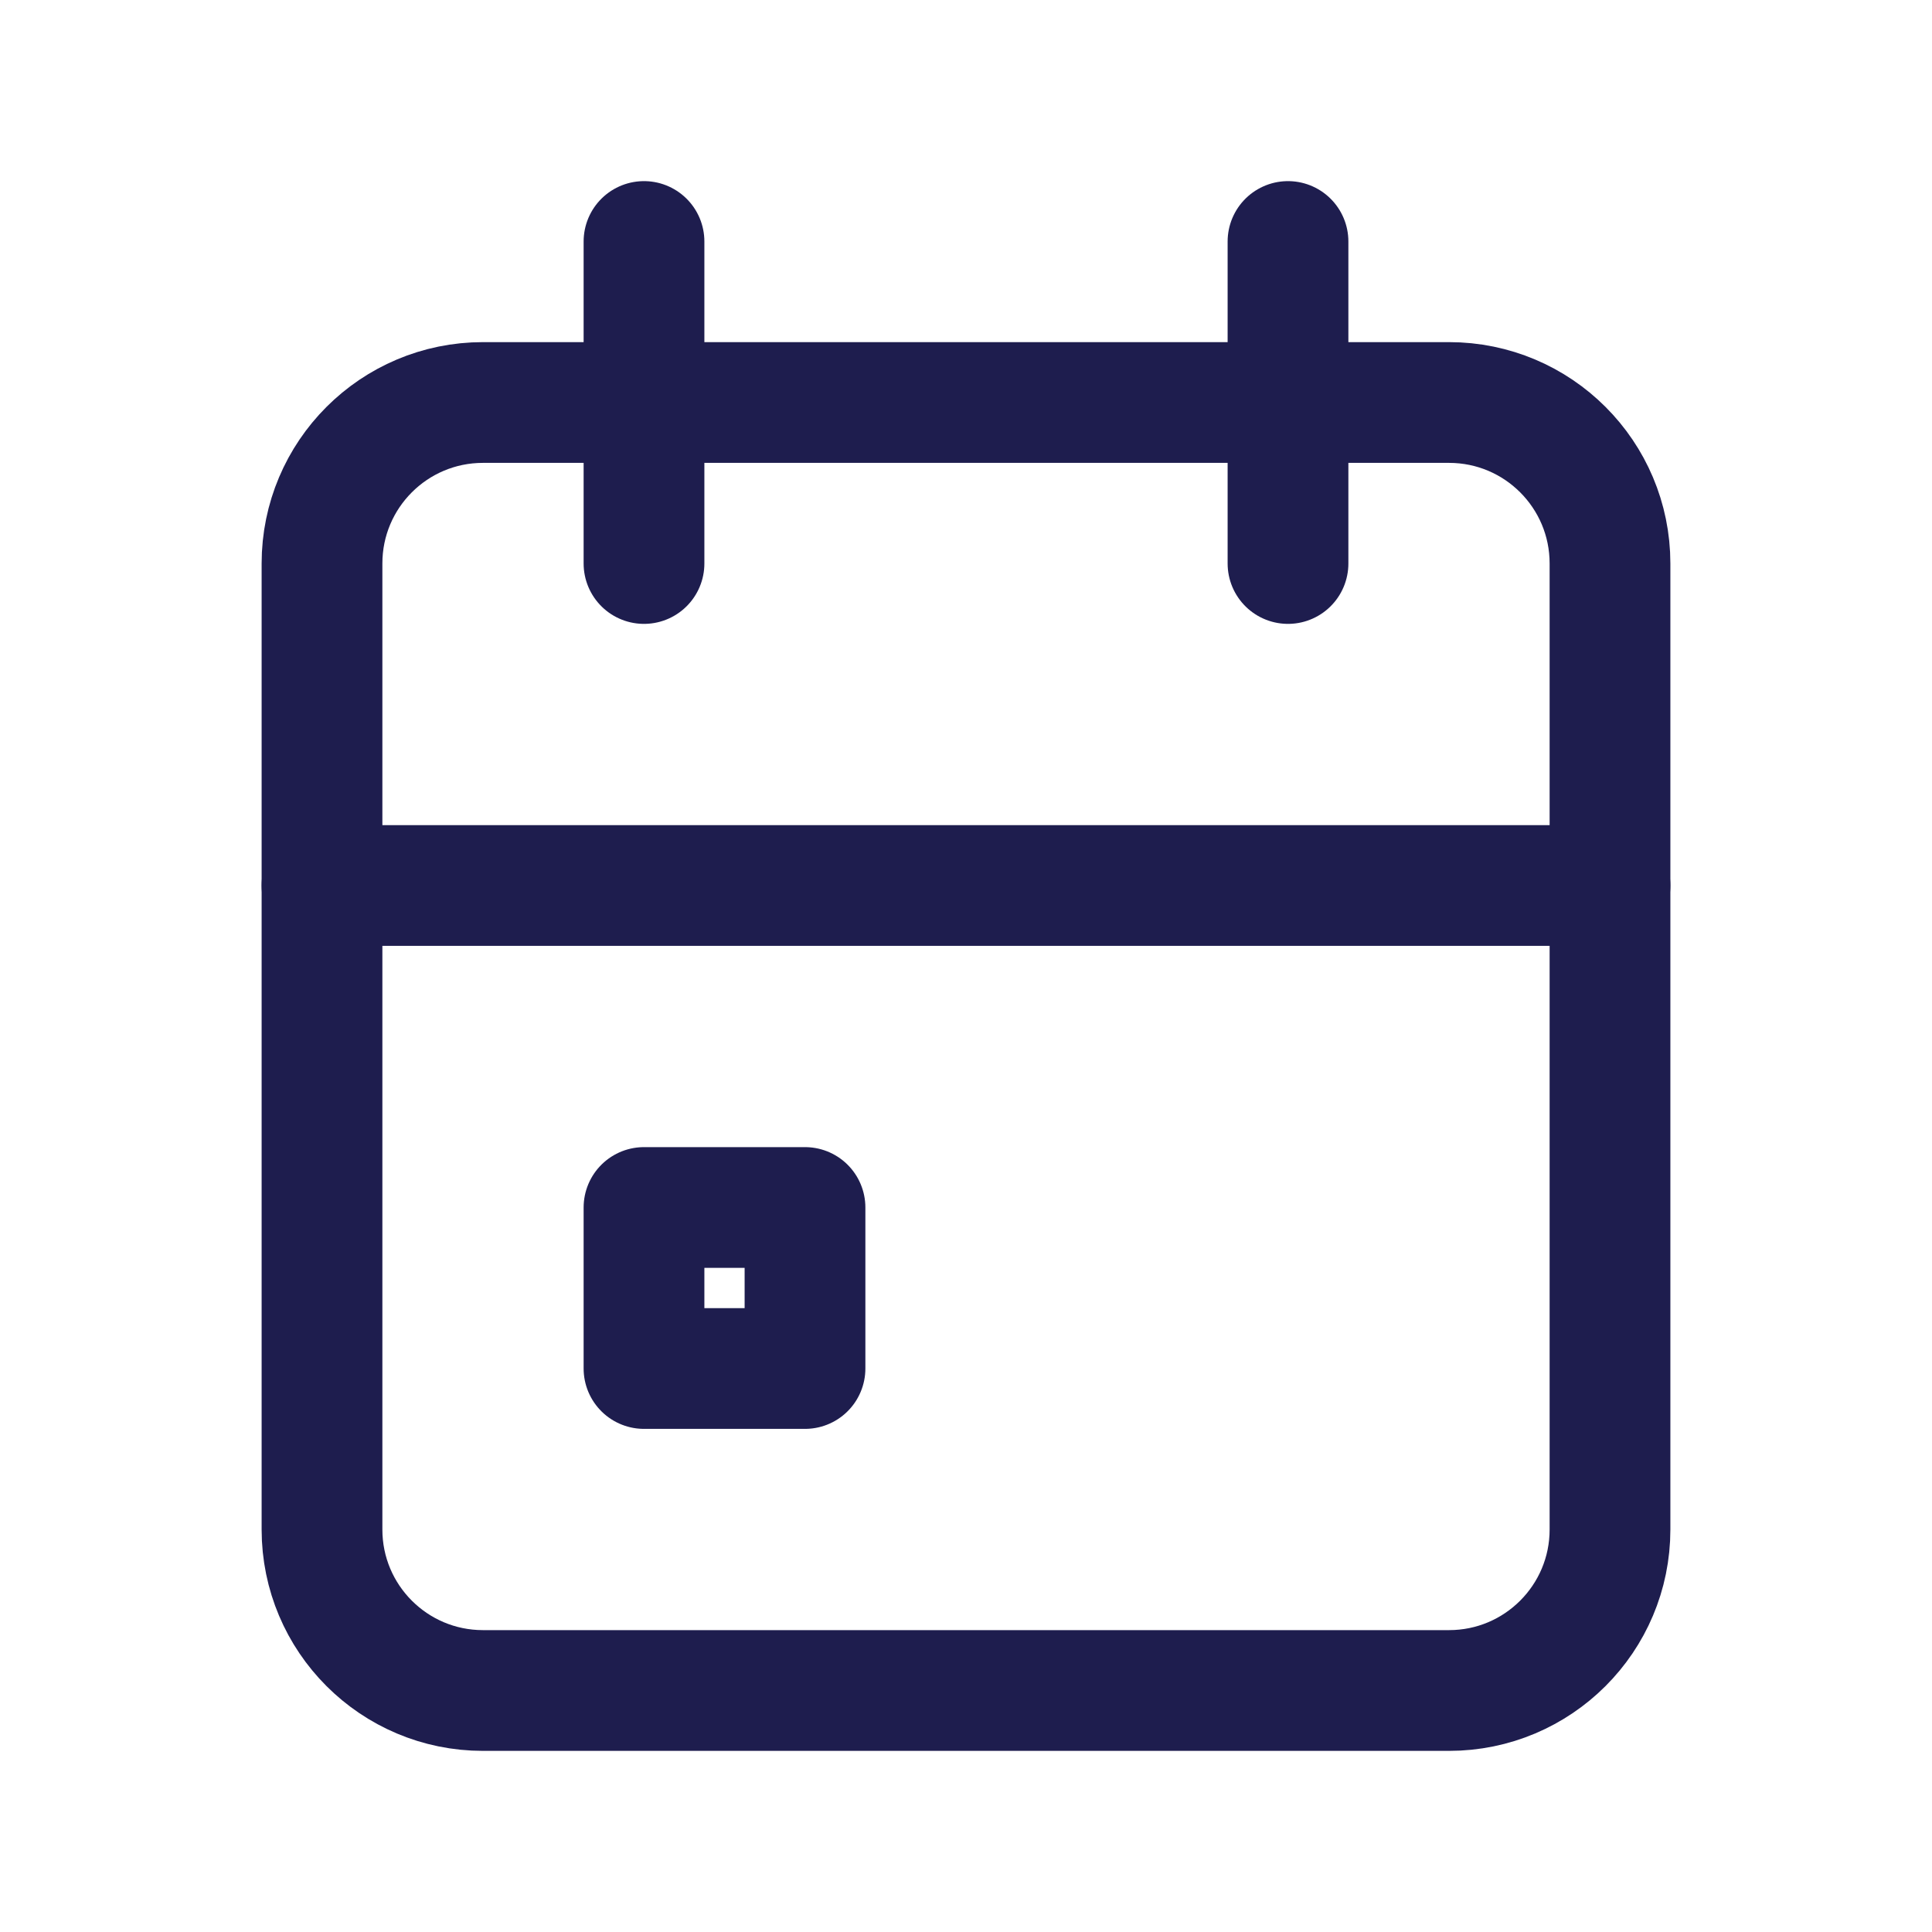 <svg width="24" height="24" viewBox="0 0 24 24" fill="none" xmlns="http://www.w3.org/2000/svg">
<path d="M18 5H6C4.895 5 4 5.895 4 7V19C4 20.105 4.895 21 6 21H18C19.105 21 20 20.105 20 19V7C20 5.895 19.105 5 18 5Z" stroke="#1E1D4E" stroke-width="1.5" stroke-linecap="round" stroke-linejoin="round"/>
<path d="M16 3V7" stroke="#1E1D4E" stroke-width="1.5" stroke-linecap="round" stroke-linejoin="round"/>
<path d="M8 3V7" stroke="#1E1D4E" stroke-width="1.5" stroke-linecap="round" stroke-linejoin="round"/>
<path d="M4 11H20" stroke="#1E1D4E" stroke-width="1.5" stroke-linecap="round" stroke-linejoin="round"/>
<path d="M10 15H8V17H10V15Z" stroke="#1E1D4E" stroke-width="1.5" stroke-linecap="round" stroke-linejoin="round"/>
</svg>
